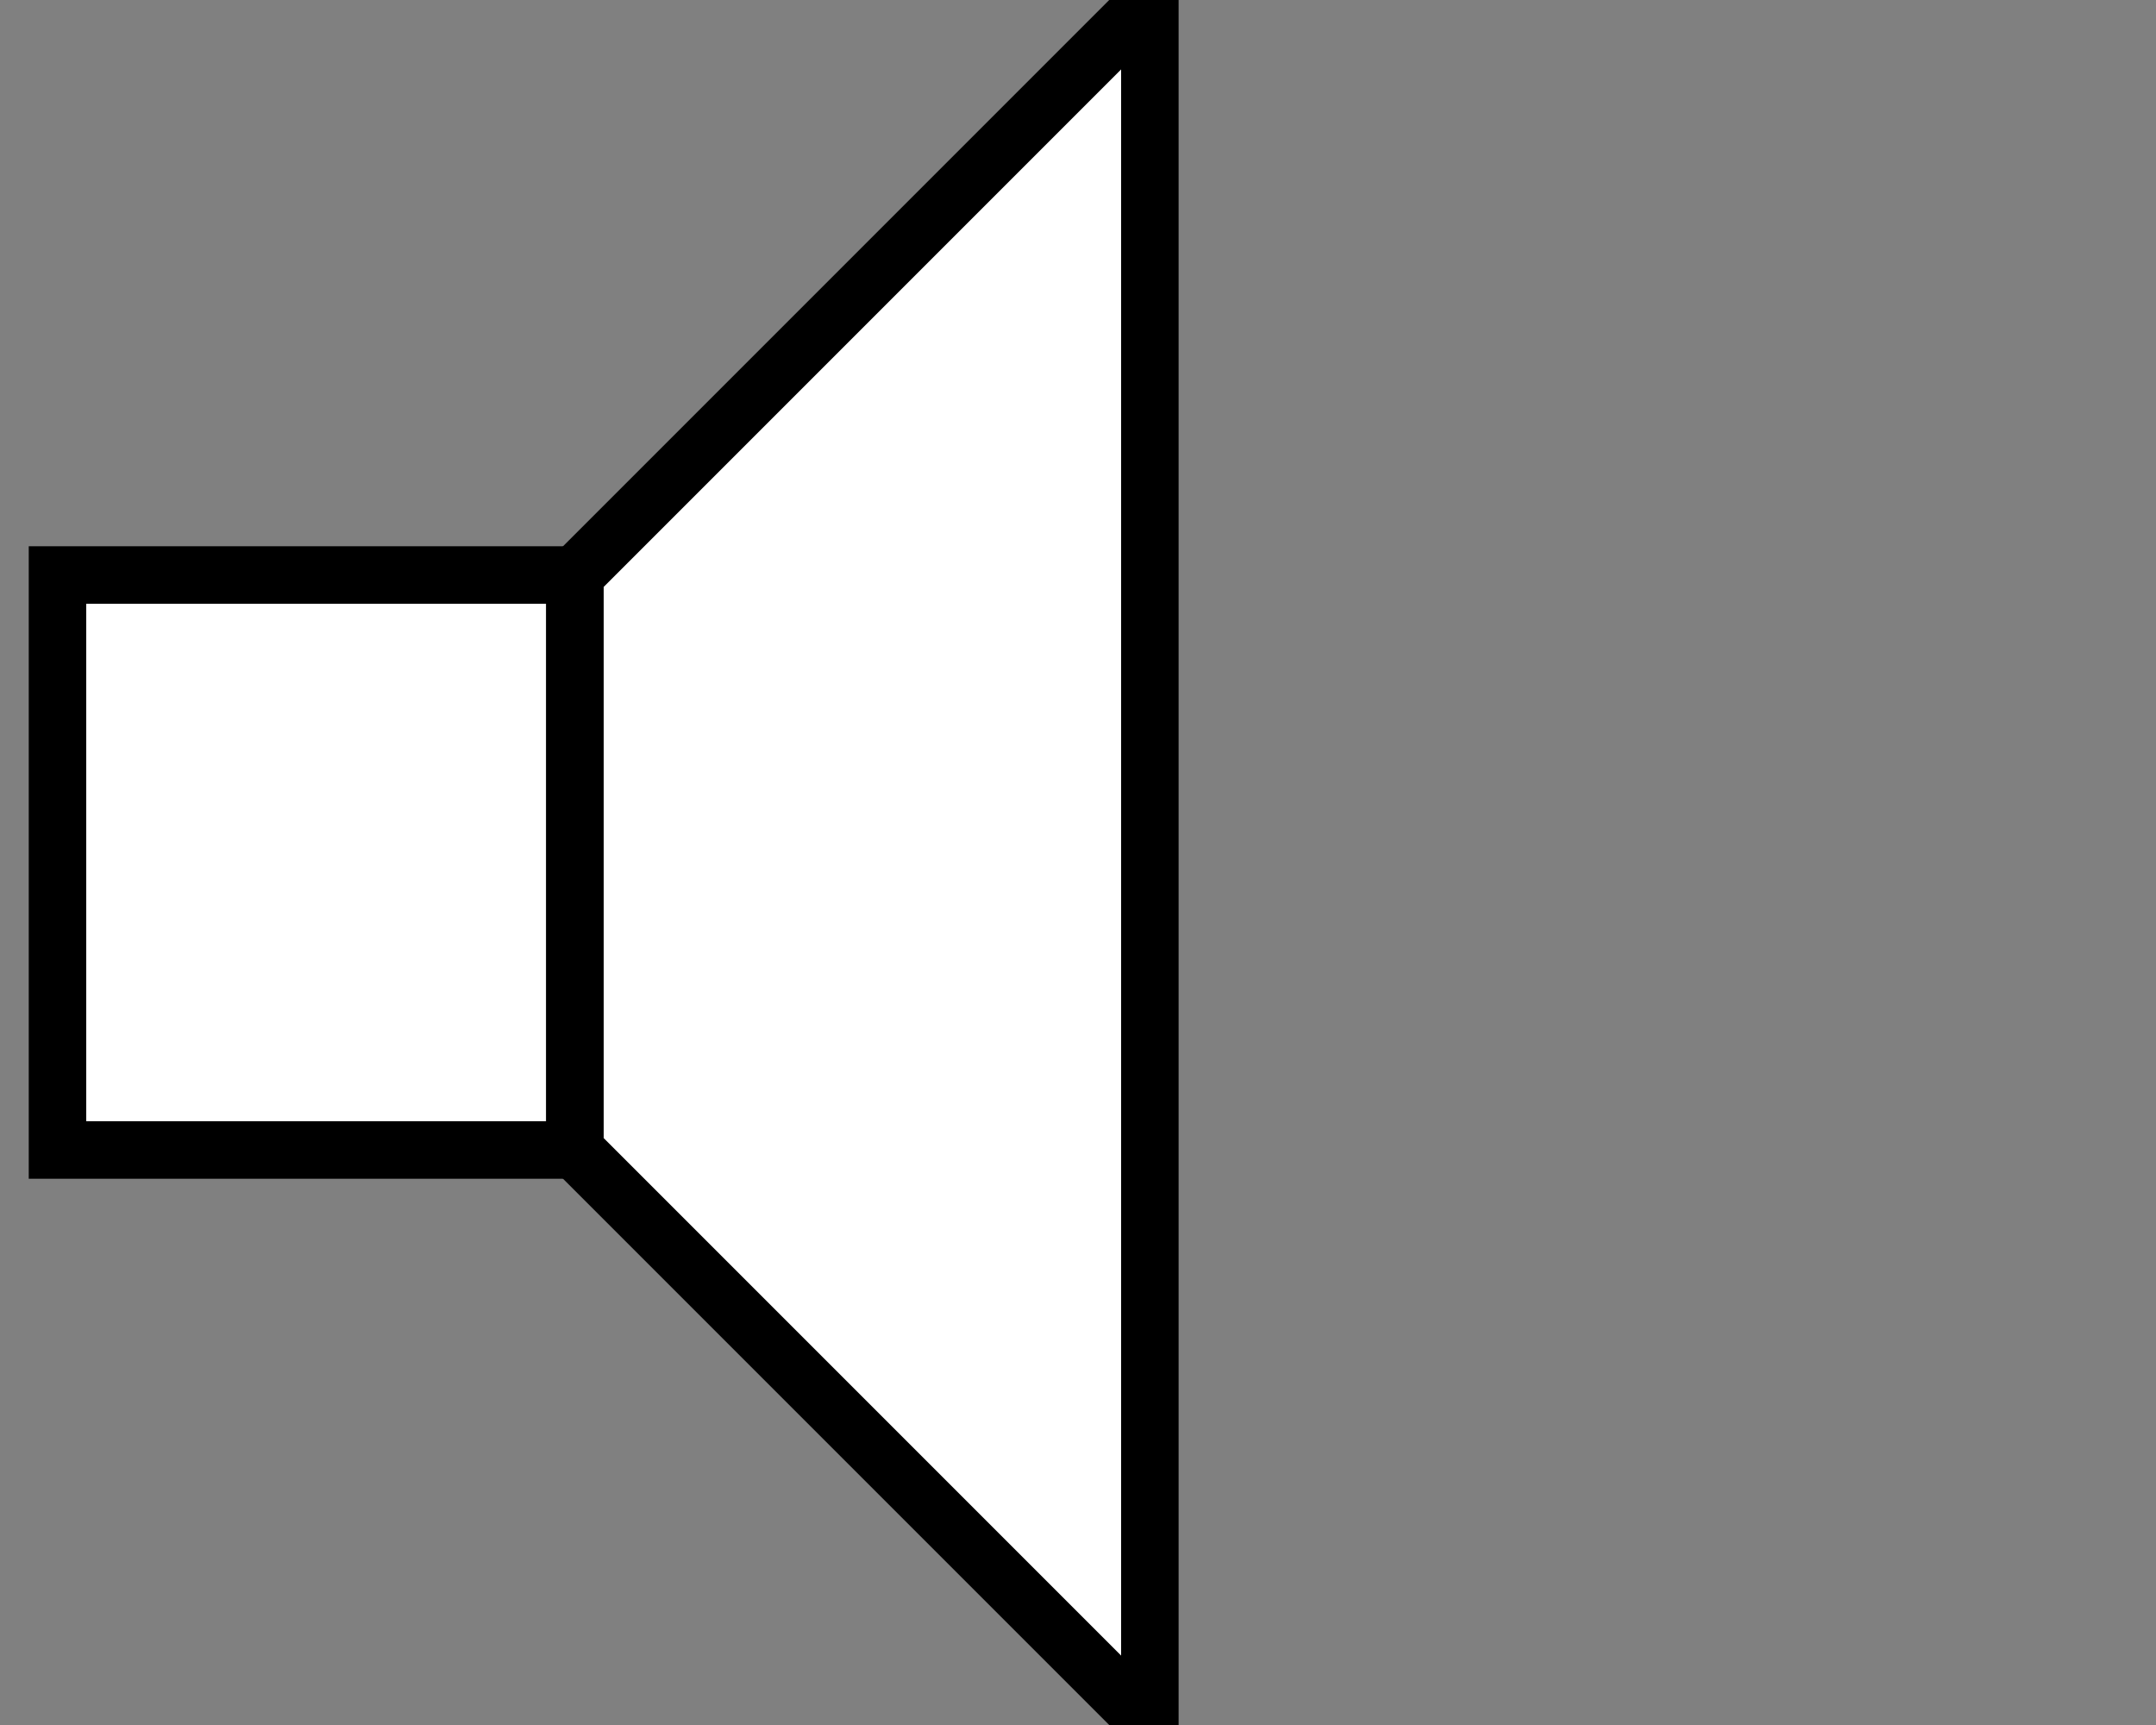 <?xml version="1.0" encoding="UTF-8"?>
<!DOCTYPE svg PUBLIC "-//W3C//DTD SVG 1.1//EN" "http://www.w3.org/Graphics/SVG/1.1/DTD/svg11.dtd">
 
<svg xmlns="http://www.w3.org/2000/svg"
     xmlns:xlink="http://www.w3.org/1999/xlink" xmlns:ev="http://www.w3.org/2001/xml-events"
     version="1.1" baseProfile="full"
     width="75px" height="60px">
    
    <rect width="100%" height="100%" fill="#808080" stroke="none"/>
    
    <polygon points="2,20 2,40 20,40 20,20" fill="#FFFFFF" stroke="black" stroke-width="2" />
    <polygon points="20,20 40,0 40,60 20,40" fill="#FFFFFF" stroke="black" stroke-width="2" />
</svg>